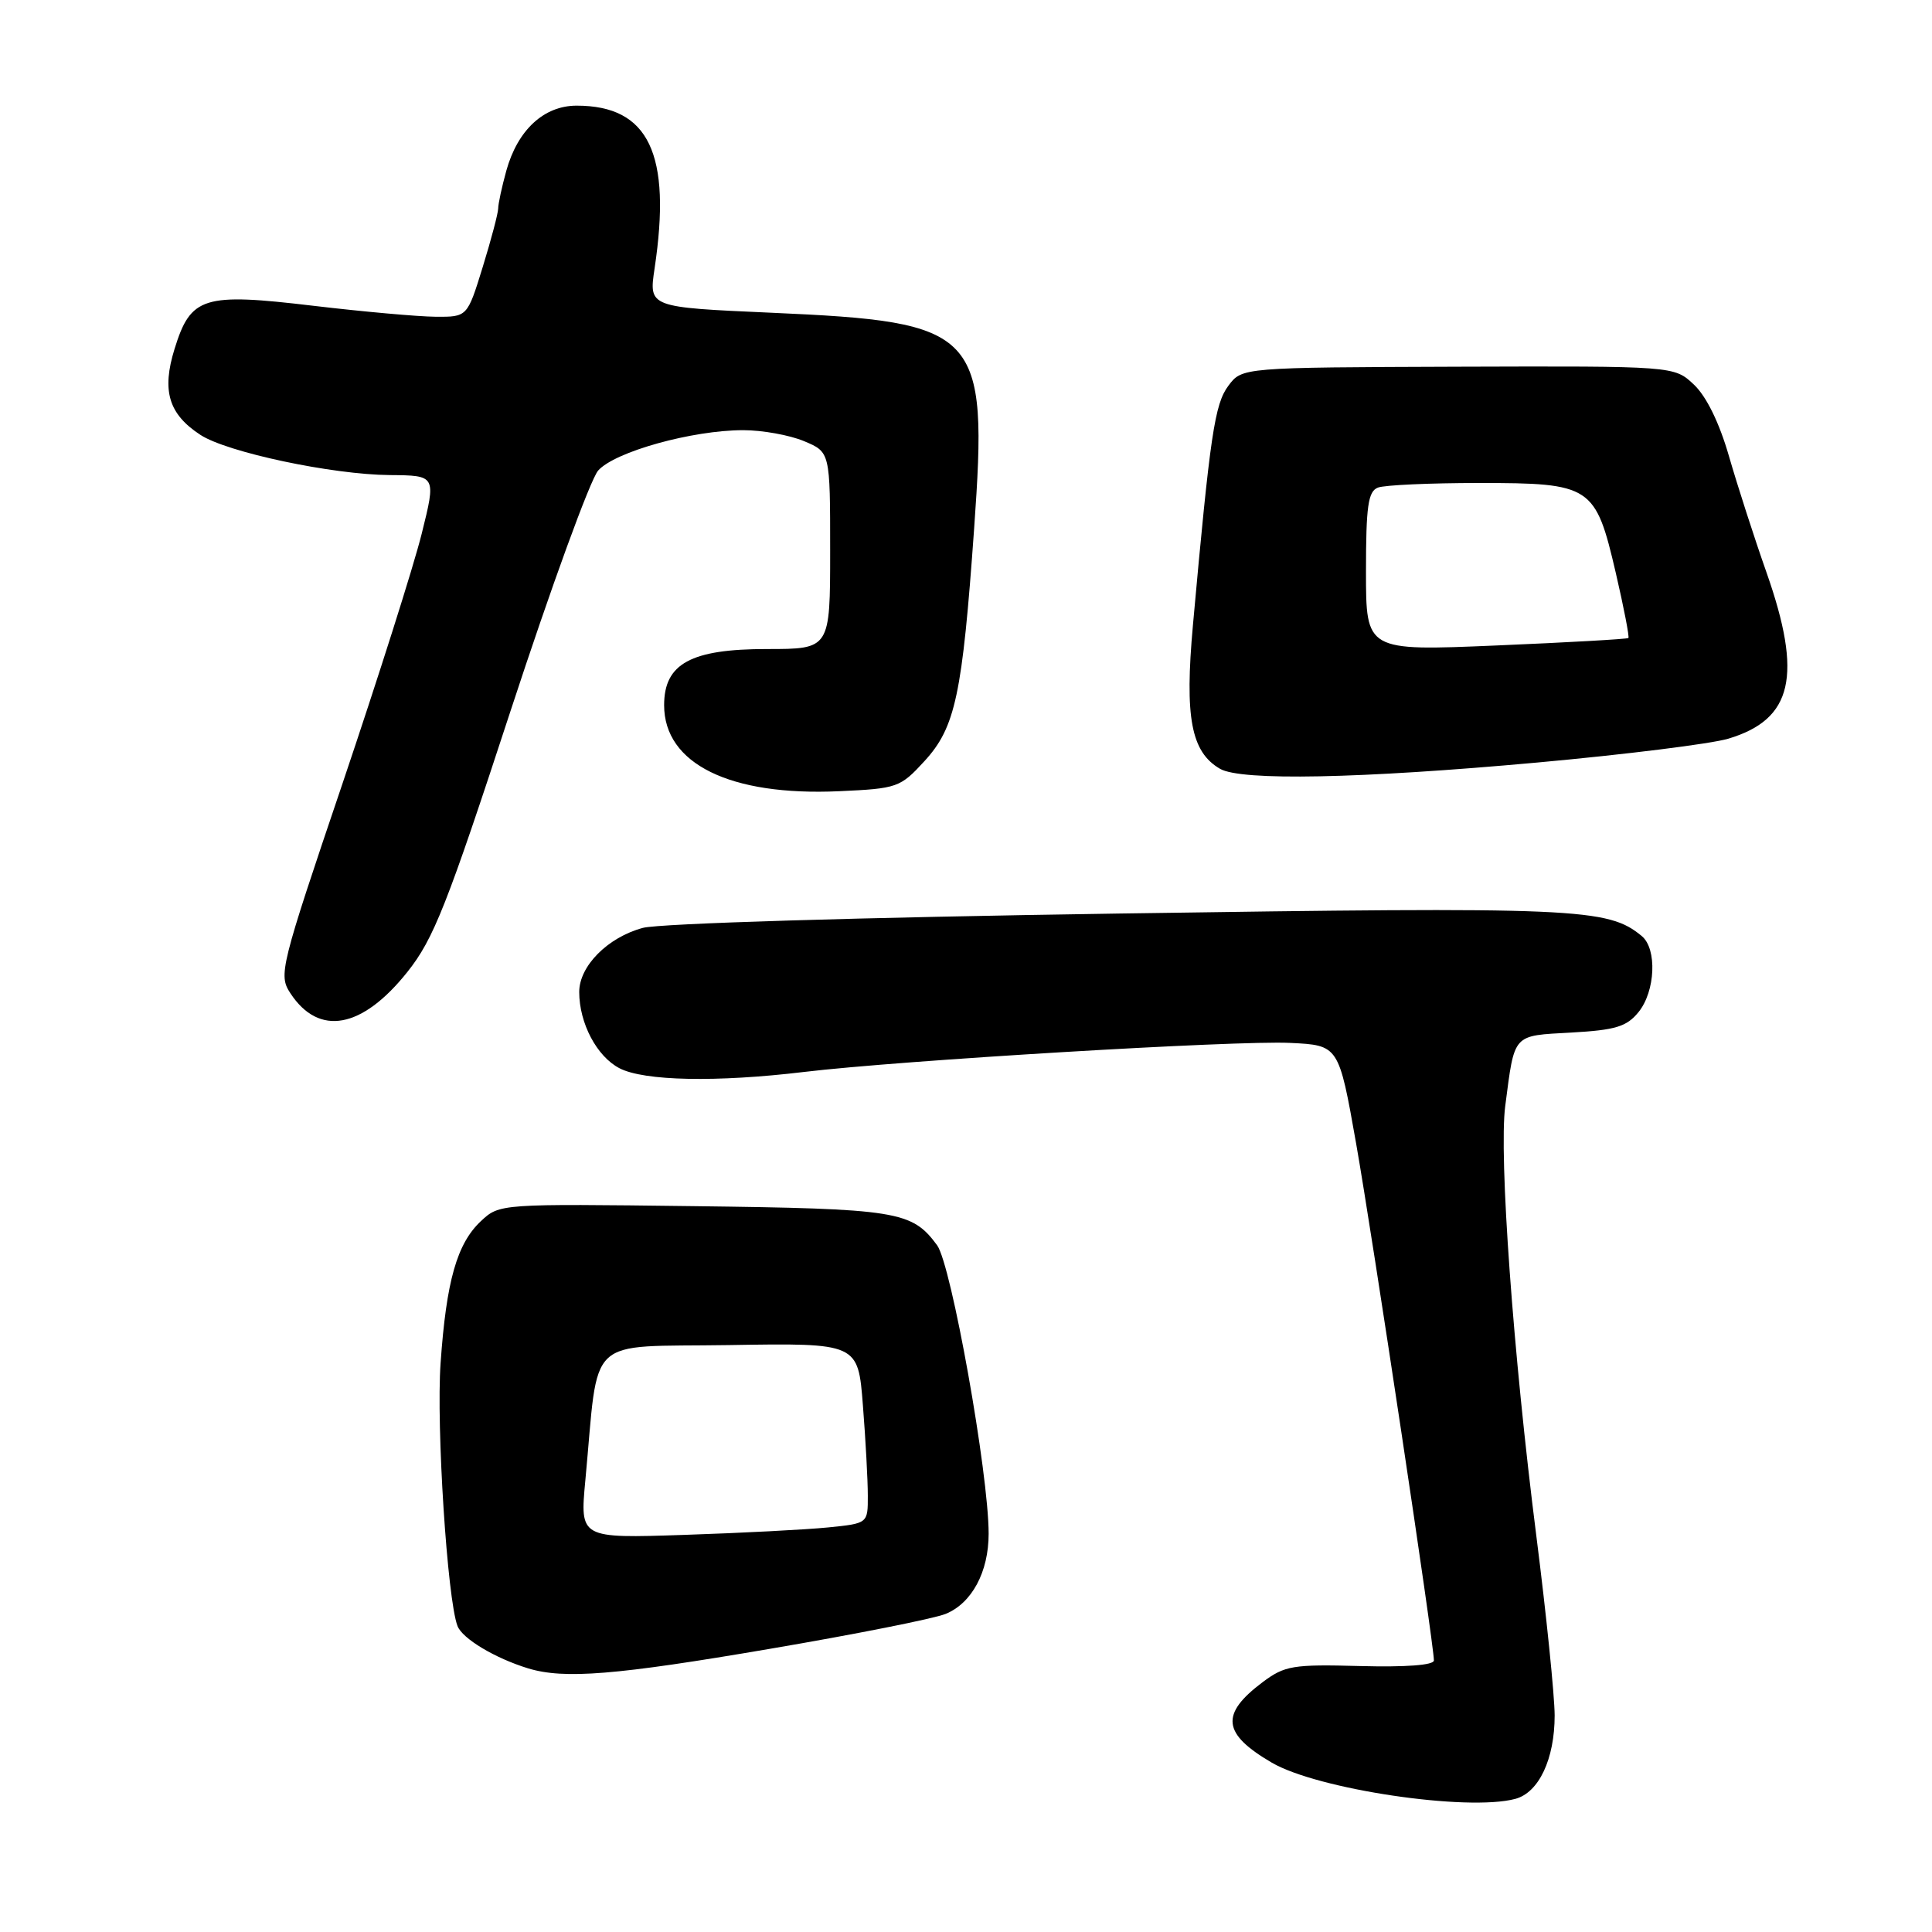 <?xml version="1.0" encoding="UTF-8" standalone="no"?>
<!DOCTYPE svg PUBLIC "-//W3C//DTD SVG 1.1//EN" "http://www.w3.org/Graphics/SVG/1.1/DTD/svg11.dtd" >
<svg xmlns="http://www.w3.org/2000/svg" xmlns:xlink="http://www.w3.org/1999/xlink" version="1.1" viewBox="0 0 256 256">
 <g >
 <path fill="currentColor"
d=" M 200.79 238.36 C 203.91 237.52 206.00 233.08 206.00 227.30 C 205.99 224.66 204.90 213.95 203.57 203.50 C 200.50 179.40 198.60 153.11 199.45 146.56 C 200.72 136.85 200.35 137.26 208.20 136.82 C 214.08 136.49 215.55 136.04 217.12 134.10 C 219.35 131.34 219.59 125.74 217.55 124.04 C 213.06 120.31 209.12 120.14 148.12 121.05 C 113.87 121.56 87.39 122.36 85.18 122.95 C 80.53 124.20 76.75 128.01 76.75 131.44 C 76.75 135.58 79.08 139.99 82.09 141.55 C 85.36 143.24 94.94 143.43 106.53 142.04 C 119.28 140.51 163.89 137.84 170.94 138.19 C 177.39 138.50 177.39 138.50 179.69 151.50 C 181.86 163.82 190.00 217.88 190.00 220.02 C 190.00 220.64 186.29 220.92 180.25 220.76 C 171.29 220.52 170.24 220.70 167.30 222.90 C 161.67 227.13 161.96 229.72 168.50 233.55 C 174.55 237.10 194.44 240.06 200.79 238.36 Z  M 102.00 218.48 C 113.28 216.56 123.76 214.48 125.30 213.85 C 128.77 212.44 131.00 208.30 131.00 203.23 C 131.00 195.22 126.05 167.56 124.17 165.00 C 120.82 160.46 118.93 160.16 91.84 159.82 C 66.29 159.50 66.18 159.51 63.74 161.79 C 60.55 164.77 59.14 169.73 58.38 180.62 C 57.79 189.00 59.27 211.93 60.62 215.45 C 61.26 217.13 65.61 219.73 69.99 221.07 C 74.76 222.52 81.59 221.97 102.00 218.48 Z  M 53.98 128.79 C 57.46 124.42 59.22 119.96 67.67 94.14 C 73.01 77.84 78.22 63.53 79.26 62.35 C 81.46 59.86 91.73 57.00 98.49 57.00 C 101.00 57.00 104.62 57.65 106.53 58.45 C 110.00 59.90 110.00 59.90 110.00 72.95 C 110.00 86.00 110.00 86.00 101.63 86.00 C 91.55 86.00 88.00 87.93 88.00 93.44 C 88.00 101.21 96.73 105.50 111.19 104.84 C 118.90 104.49 119.29 104.35 122.49 100.86 C 126.60 96.38 127.51 92.10 129.08 70.00 C 130.94 43.81 129.85 42.66 102.23 41.44 C 85.97 40.72 85.97 40.72 86.73 35.61 C 89.02 20.38 85.97 14.00 76.41 14.00 C 72.07 14.00 68.59 17.22 67.09 22.62 C 66.50 24.76 66.01 27.02 66.01 27.64 C 66.00 28.27 65.08 31.76 63.96 35.39 C 61.92 42.00 61.92 42.00 57.71 41.97 C 55.39 41.95 48.12 41.30 41.54 40.52 C 26.93 38.78 25.28 39.29 23.13 46.23 C 21.41 51.77 22.34 54.87 26.55 57.62 C 30.07 59.93 44.01 62.89 51.65 62.95 C 57.80 63.00 57.80 63.00 55.87 70.75 C 54.81 75.01 50.09 89.88 45.39 103.80 C 37.12 128.23 36.89 129.18 38.47 131.60 C 42.25 137.37 47.97 136.33 53.98 128.79 Z  M 203.69 101.04 C 215.35 99.98 226.74 98.56 229.01 97.88 C 237.55 95.32 238.88 89.55 234.07 75.85 C 232.45 71.26 230.22 64.33 229.10 60.46 C 227.82 56.01 226.10 52.51 224.45 50.96 C 221.84 48.50 221.84 48.50 193.21 48.59 C 164.58 48.69 164.58 48.69 162.77 51.11 C 160.95 53.54 160.35 57.57 158.07 82.83 C 156.96 95.06 157.82 99.64 161.66 101.87 C 164.45 103.49 180.15 103.18 203.69 101.04 Z  M 77.56 196.17 C 79.40 176.59 77.34 178.53 96.60 178.23 C 113.70 177.95 113.70 177.95 114.34 186.23 C 114.70 190.78 114.99 196.16 114.99 198.18 C 115.00 201.86 115.00 201.86 109.75 202.39 C 106.86 202.68 98.28 203.13 90.67 203.38 C 76.84 203.84 76.84 203.84 77.56 196.17 Z  M 181.00 75.73 C 181.00 67.06 181.28 65.11 182.58 64.61 C 183.45 64.27 189.48 64.00 195.97 64.00 C 210.87 64.00 211.41 64.35 214.10 75.91 C 215.17 80.52 215.92 84.40 215.77 84.54 C 215.62 84.68 207.74 85.13 198.25 85.53 C 181.00 86.26 181.00 86.26 181.00 75.73 Z "/>
</g>
</svg>